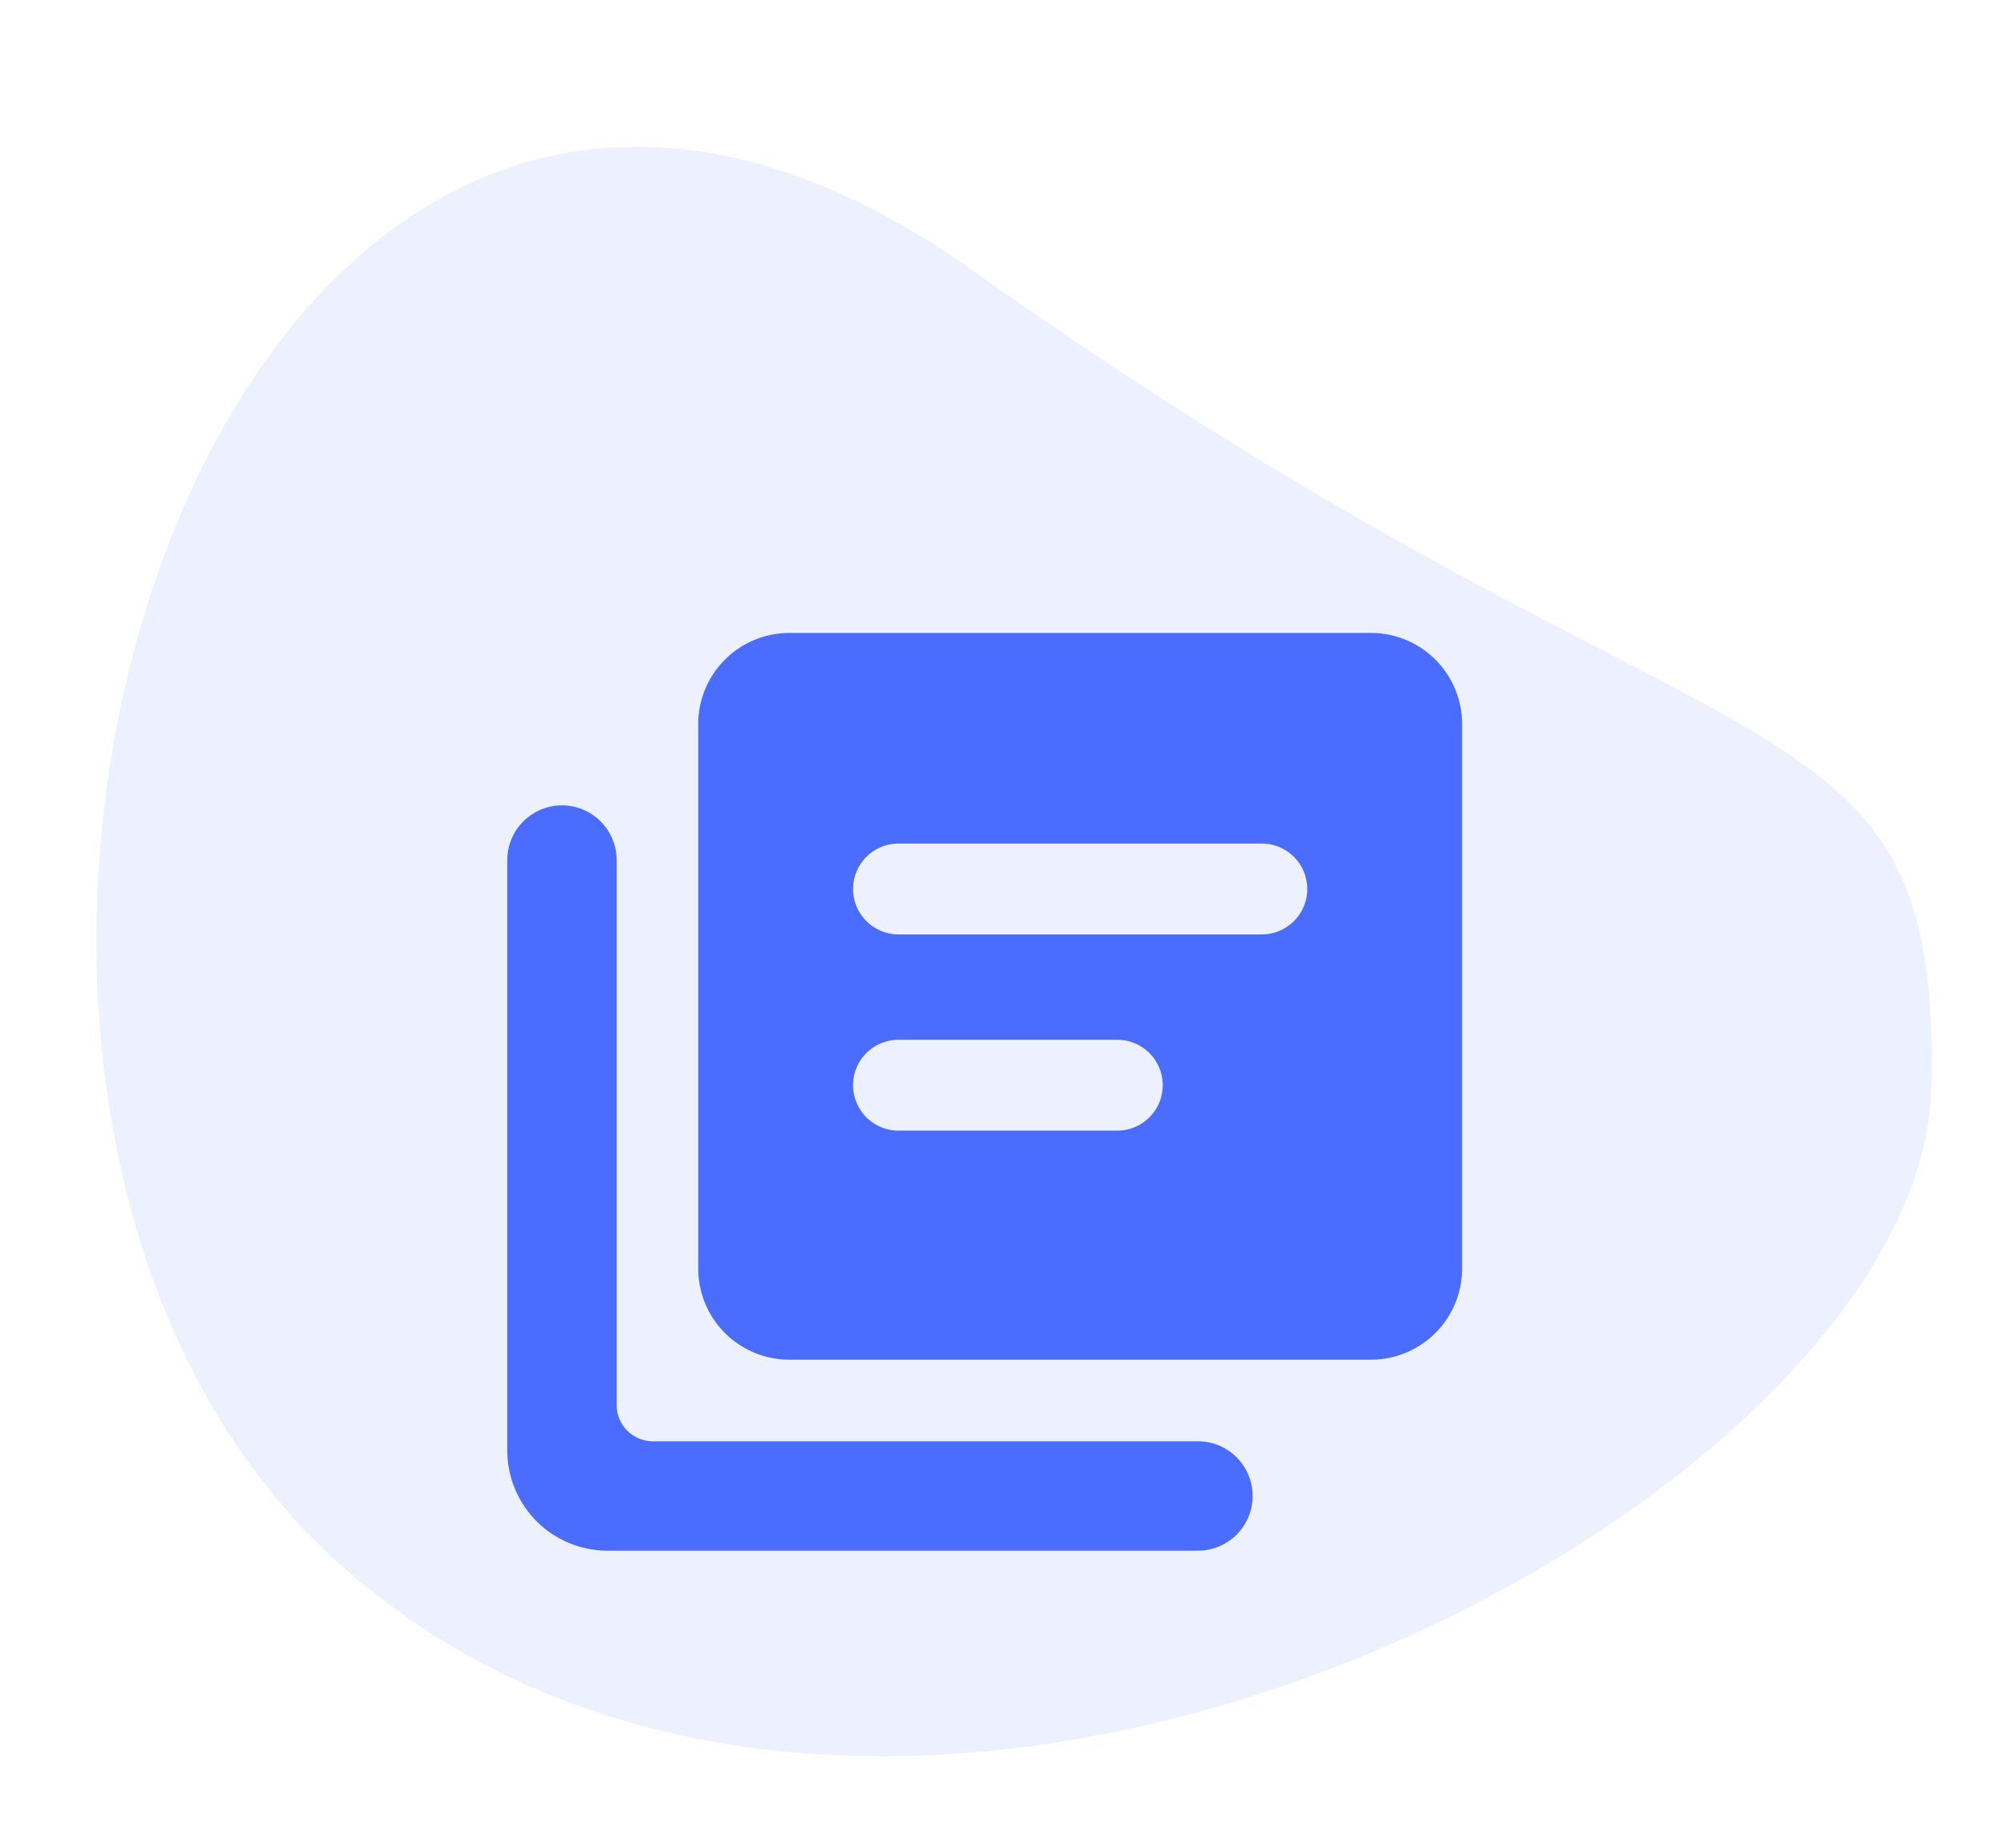 <svg xmlns="http://www.w3.org/2000/svg" width="108.078" height="99.531" viewBox="0 0 108.078 99.531"><defs><style>.a,.b,.c{fill:#4A6DFF;}.a{opacity:0.1;}.b{stroke:#4A6DFF;}</style></defs><g transform="translate(-1445.182 -460.996)"><path class="a" d="M51.664,8.977c37.01,33.744,49.154,27.661,45.881,49.976s-61.6,44.424-87.823,15.44S14.654-24.767,51.664,8.977Z" transform="translate(1445.182 472.946) rotate(-7)"/><g transform="translate(-1)"><path class="b" d="M4.446,11.783A2.453,2.453,0,0,0,2,14.229v31.8a4.906,4.906,0,0,0,4.892,4.892h31.8a2.446,2.446,0,1,0,0-4.892H9.338a2.453,2.453,0,0,1-2.446-2.446V14.229A2.453,2.453,0,0,0,4.446,11.783Z" transform="translate(1471.999 493.083)"/><path class="c" d="M47.025,2H15.675a4.906,4.906,0,0,0-4.892,4.892v29.35a4.906,4.906,0,0,0,4.892,4.892h31.35a4.906,4.906,0,0,0,4.892-4.892V6.892A4.906,4.906,0,0,0,47.025,2ZM33.35,28.8H21.567a2.446,2.446,0,1,1,0-4.892H33.35a2.446,2.446,0,0,1,0,4.892Zm7.783-10.567H21.567a2.446,2.446,0,0,1,0-4.892H41.133a2.446,2.446,0,0,1,0,4.892Z" transform="translate(1473 493.083)"/></g></g></svg>